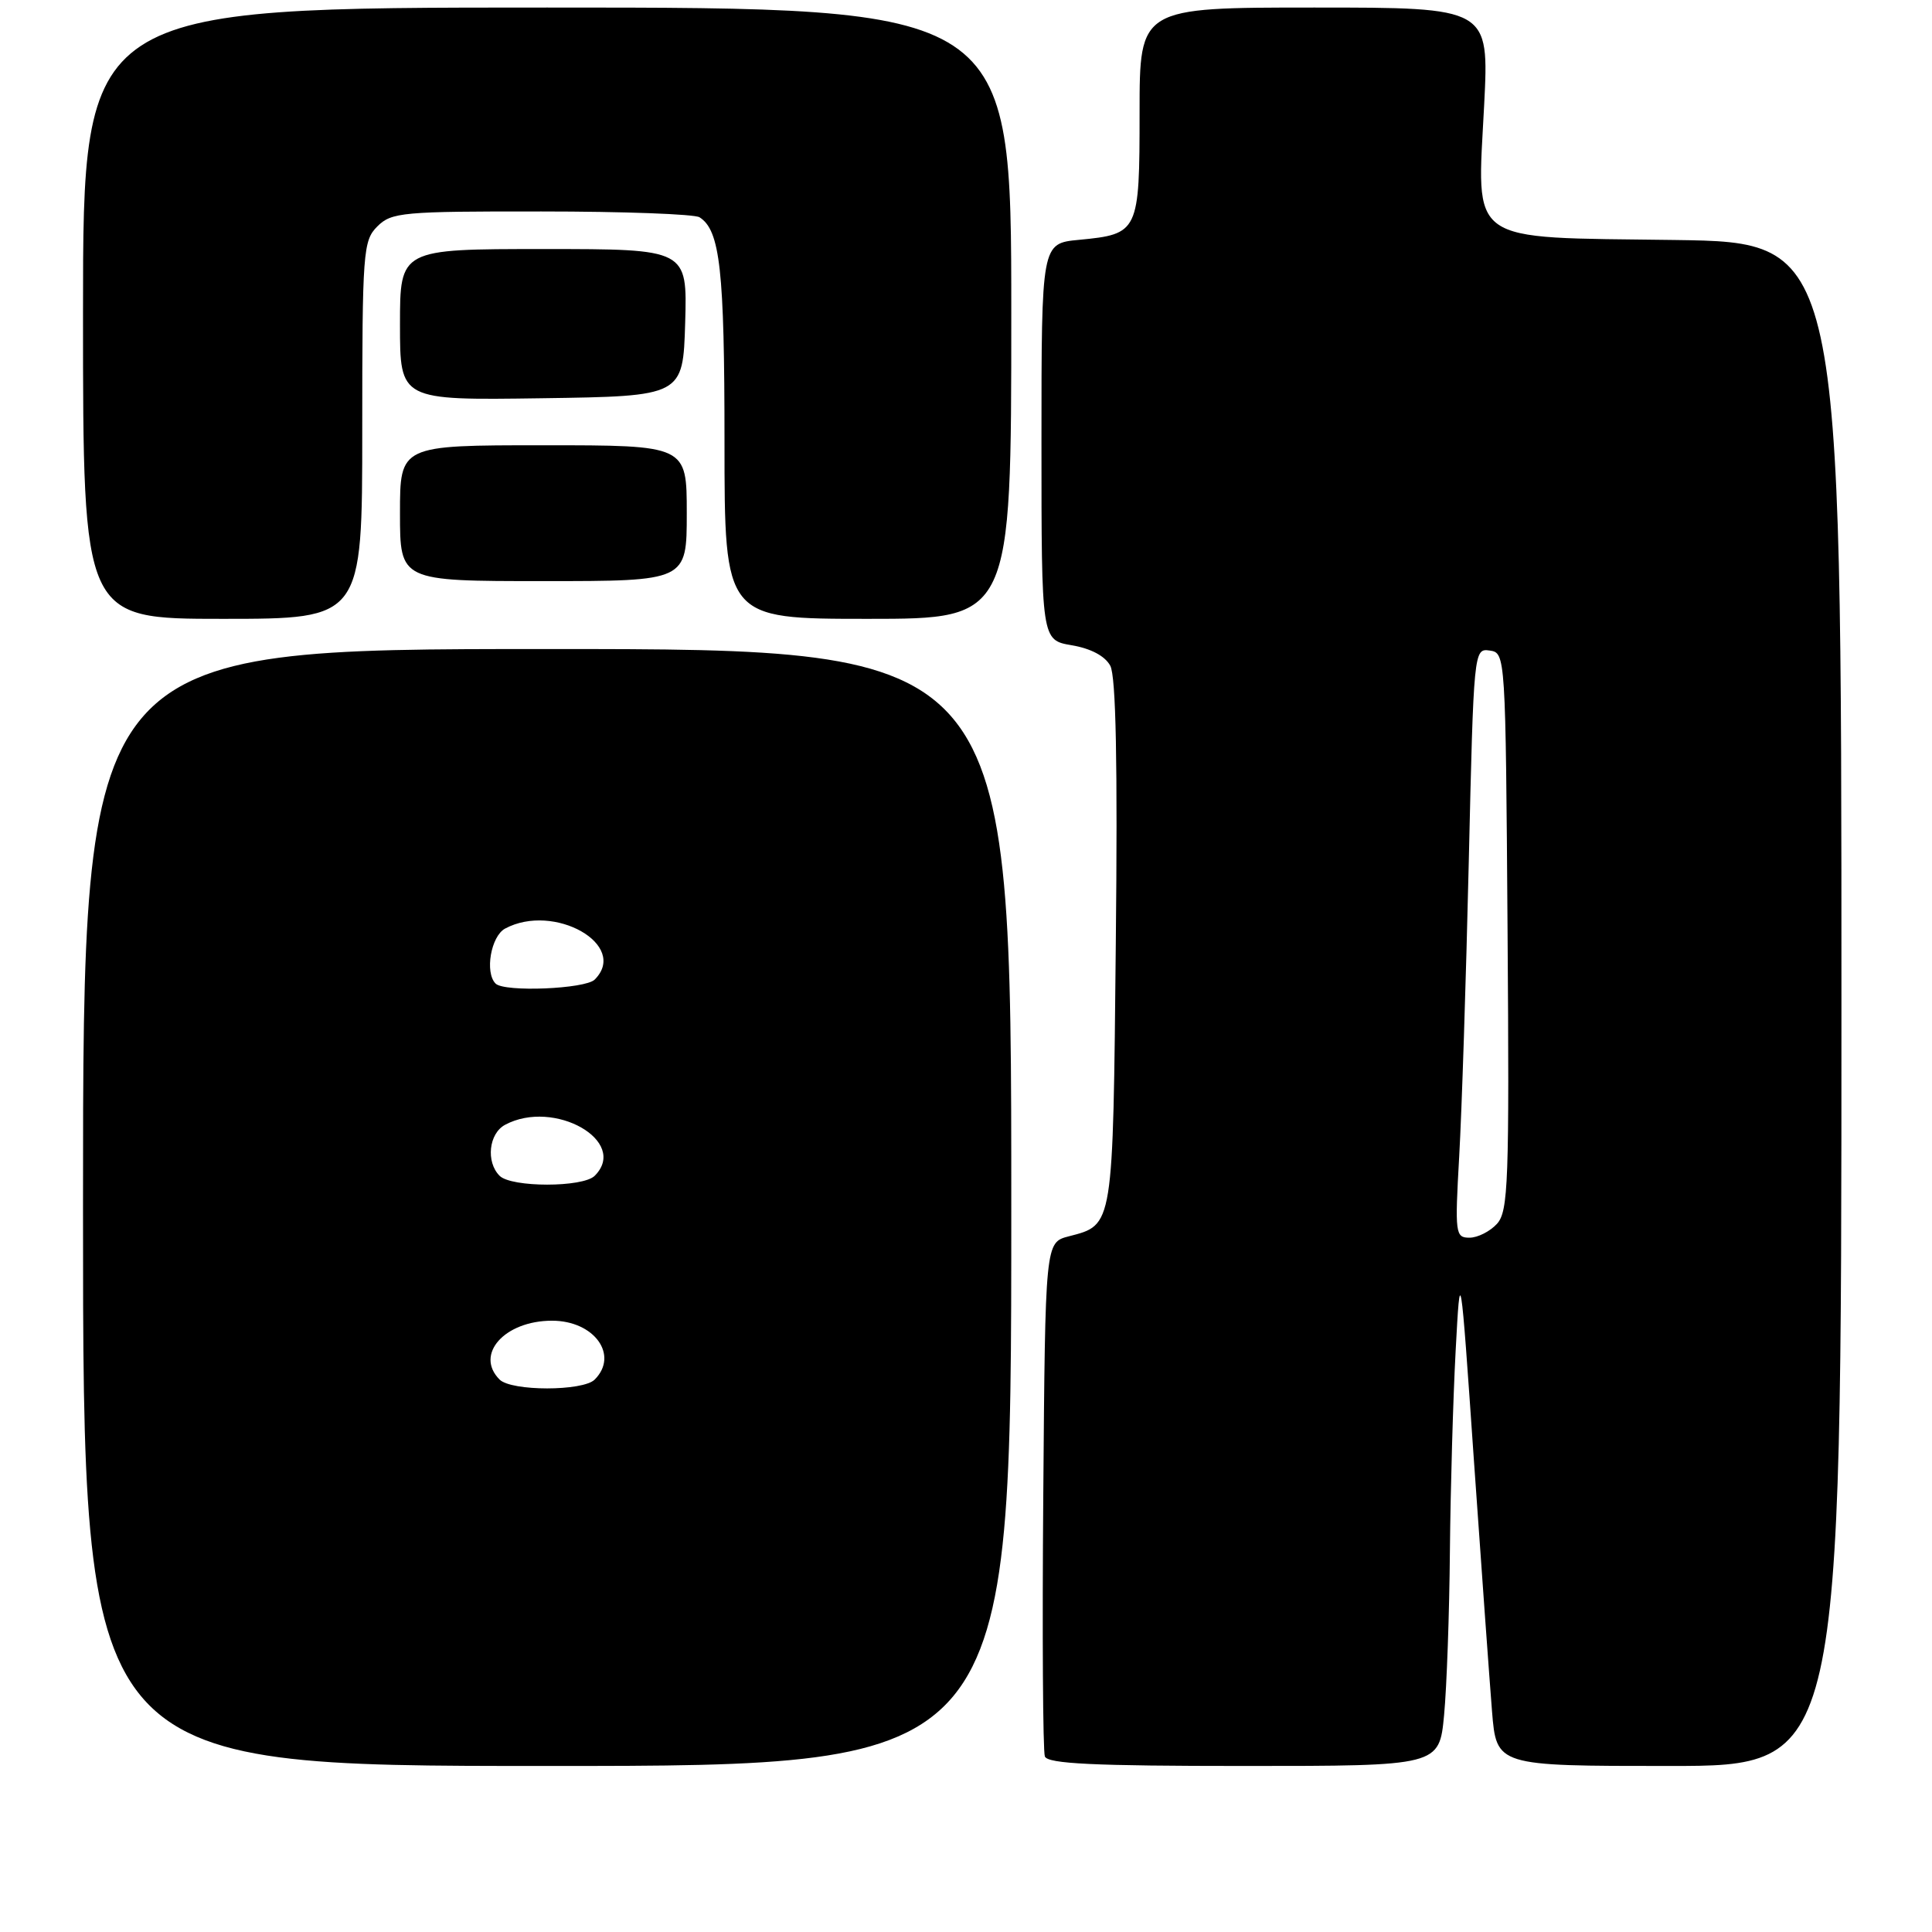 <?xml version="1.0" encoding="UTF-8" standalone="no"?>
<!DOCTYPE svg PUBLIC "-//W3C//DTD SVG 1.1//EN" "http://www.w3.org/Graphics/SVG/1.1/DTD/svg11.dtd" >
<svg xmlns="http://www.w3.org/2000/svg" xmlns:xlink="http://www.w3.org/1999/xlink" version="1.1" viewBox="0 0 256 256">
 <g >
 <path fill="currentColor"
d=" M 134.00 160.00 C 134.00 86.00 134.00 86.00 72.50 86.00 C 11.00 86.00 11.00 86.00 11.00 160.00 C 11.00 234.00 11.00 234.00 72.50 234.00 C 134.00 234.00 134.00 234.00 134.00 160.00 Z  M 191.35 227.25 C 191.70 223.54 192.05 213.75 192.12 205.50 C 192.20 197.25 192.54 185.32 192.88 179.00 C 193.50 167.50 193.50 167.50 195.30 193.50 C 196.30 207.80 197.38 222.76 197.70 226.75 C 198.29 234.00 198.29 234.00 221.15 234.00 C 244.00 234.00 244.00 234.00 244.00 133.05 C 244.00 32.11 244.00 32.11 221.91 31.80 C 194.06 31.42 195.71 32.59 196.66 13.89 C 197.31 1.00 197.31 1.00 174.15 1.00 C 151.00 1.00 151.00 1.00 151.00 14.88 C 151.00 30.77 150.88 31.02 142.97 31.78 C 138.00 32.25 138.00 32.25 138.00 58.54 C 138.00 84.82 138.00 84.82 142.01 85.50 C 144.55 85.93 146.43 86.93 147.12 88.22 C 147.87 89.62 148.10 101.17 147.85 124.98 C 147.47 162.82 147.56 162.28 141.62 163.82 C 138.50 164.63 138.50 164.63 138.24 198.06 C 138.09 216.44 138.19 232.05 138.45 232.74 C 138.83 233.71 144.96 234.00 164.82 234.00 C 190.71 234.00 190.71 234.00 191.35 227.25 Z  M 48.00 57.00 C 48.00 33.33 48.11 31.89 50.00 30.00 C 51.87 28.13 53.32 28.00 71.75 28.02 C 82.61 28.02 92.03 28.37 92.69 28.79 C 95.42 30.52 96.00 35.76 96.00 58.57 C 96.00 82.00 96.00 82.00 115.00 82.00 C 134.00 82.00 134.00 82.00 134.00 41.50 C 134.00 1.00 134.00 1.00 72.50 1.00 C 11.00 1.00 11.00 1.00 11.00 41.50 C 11.00 82.00 11.00 82.00 29.50 82.00 C 48.00 82.00 48.00 82.00 48.00 57.00 Z  M 91.00 68.00 C 91.00 59.00 91.00 59.00 72.00 59.00 C 53.00 59.00 53.00 59.00 53.00 68.00 C 53.00 77.00 53.00 77.00 72.00 77.00 C 91.00 77.00 91.00 77.00 91.00 68.00 Z  M 90.79 42.75 C 91.07 33.00 91.07 33.00 72.04 33.00 C 53.00 33.00 53.00 33.00 53.00 43.02 C 53.00 53.04 53.00 53.04 71.75 52.77 C 90.50 52.50 90.50 52.50 90.79 42.75 Z  M 66.20 182.80 C 62.87 179.47 66.86 175.00 73.15 175.00 C 78.74 175.00 82.04 179.56 78.80 182.80 C 77.24 184.36 67.76 184.36 66.20 182.80 Z  M 66.20 155.80 C 64.36 153.96 64.77 150.19 66.93 149.04 C 73.43 145.56 83.37 151.23 78.80 155.80 C 77.24 157.36 67.76 157.36 66.20 155.80 Z  M 65.67 130.33 C 64.21 128.87 65.05 124.05 66.93 123.04 C 73.43 119.56 83.37 125.23 78.80 129.80 C 77.55 131.05 66.82 131.49 65.67 130.33 Z  M 193.35 153.25 C 193.69 147.34 194.26 129.76 194.62 114.20 C 195.27 86.13 195.29 85.90 197.39 86.20 C 199.49 86.50 199.50 86.69 199.76 123.41 C 200.00 156.69 199.86 160.50 198.36 162.16 C 197.44 163.17 195.80 164.00 194.72 164.00 C 192.84 164.00 192.77 163.49 193.35 153.25 Z "/>
</g>
</svg>